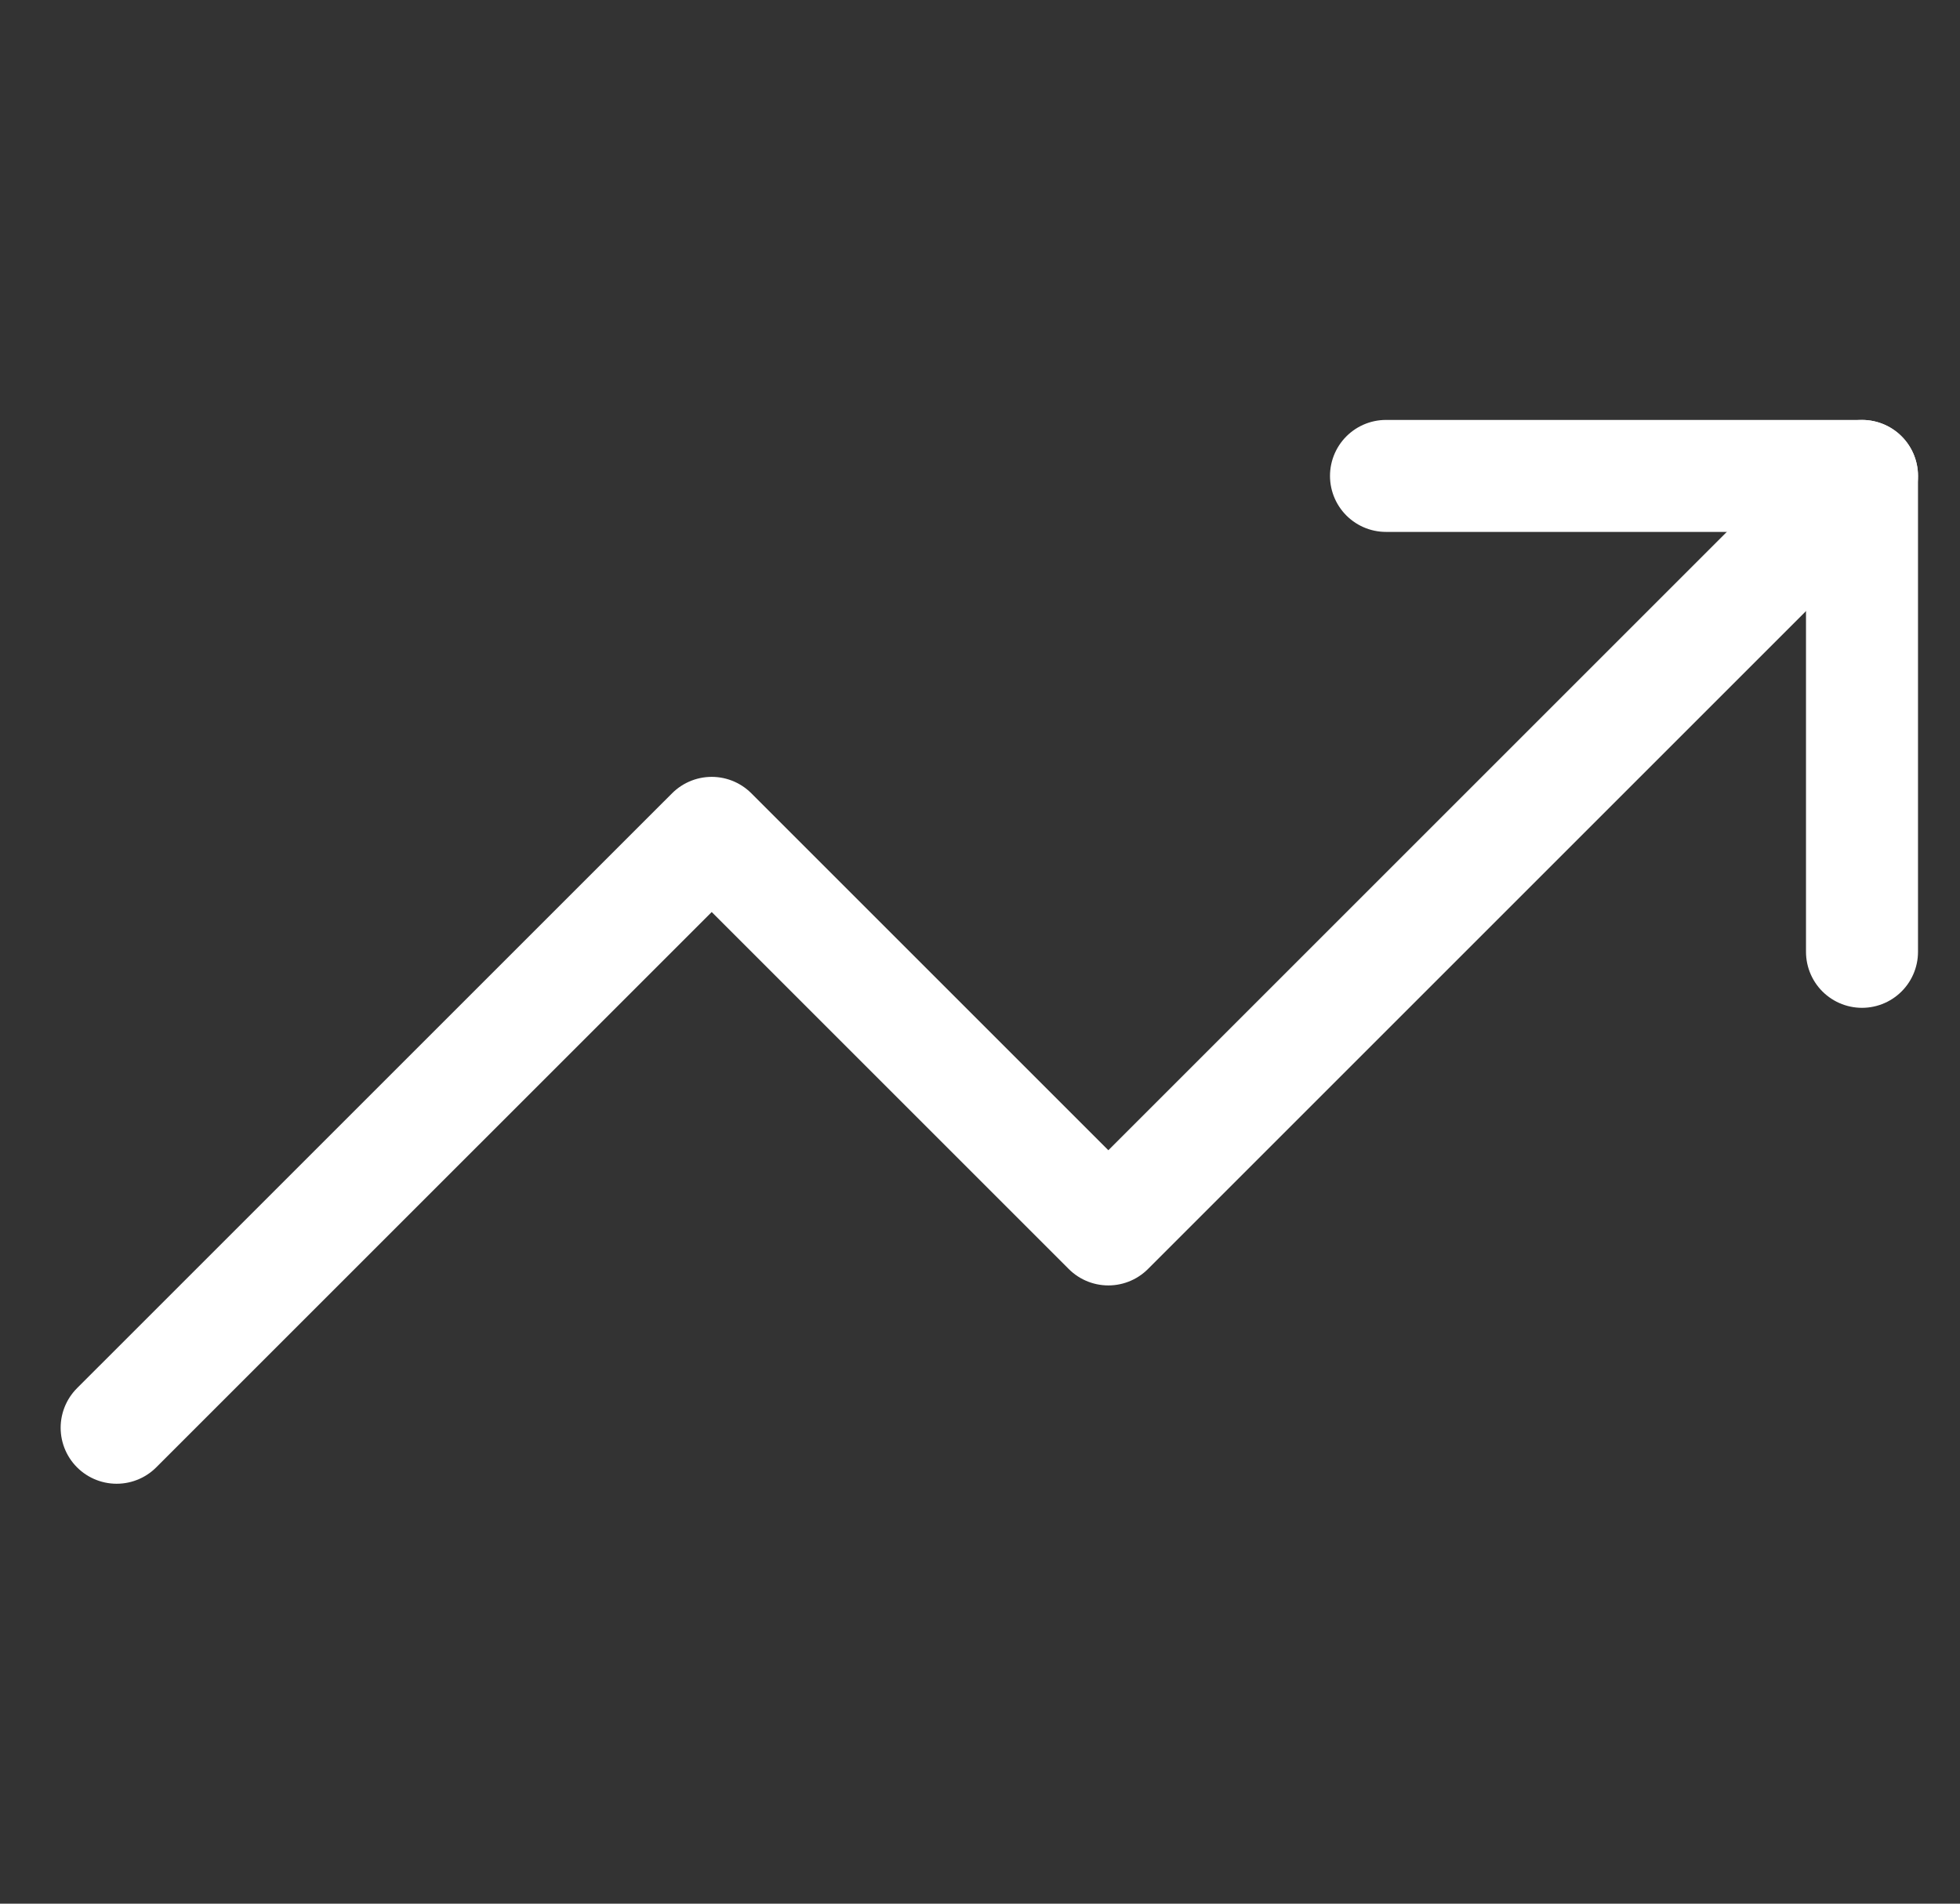 <svg width="35" height="34" viewBox="0 0 35 34" fill="none" xmlns="http://www.w3.org/2000/svg">
<rect x="0" y="0" width="35" height="34" fill="#333333" stroke="none"/>
<path d="M33.25 8.5L19.792 21.958L12.709 14.875L2.083 25.5" stroke="white" stroke-width="2" stroke-linecap="round" stroke-linejoin="round"/>
<path d="M24.75 8.5H33.25V17" stroke="white" stroke-width="2" stroke-linecap="round" stroke-linejoin="round"/>
</svg>
